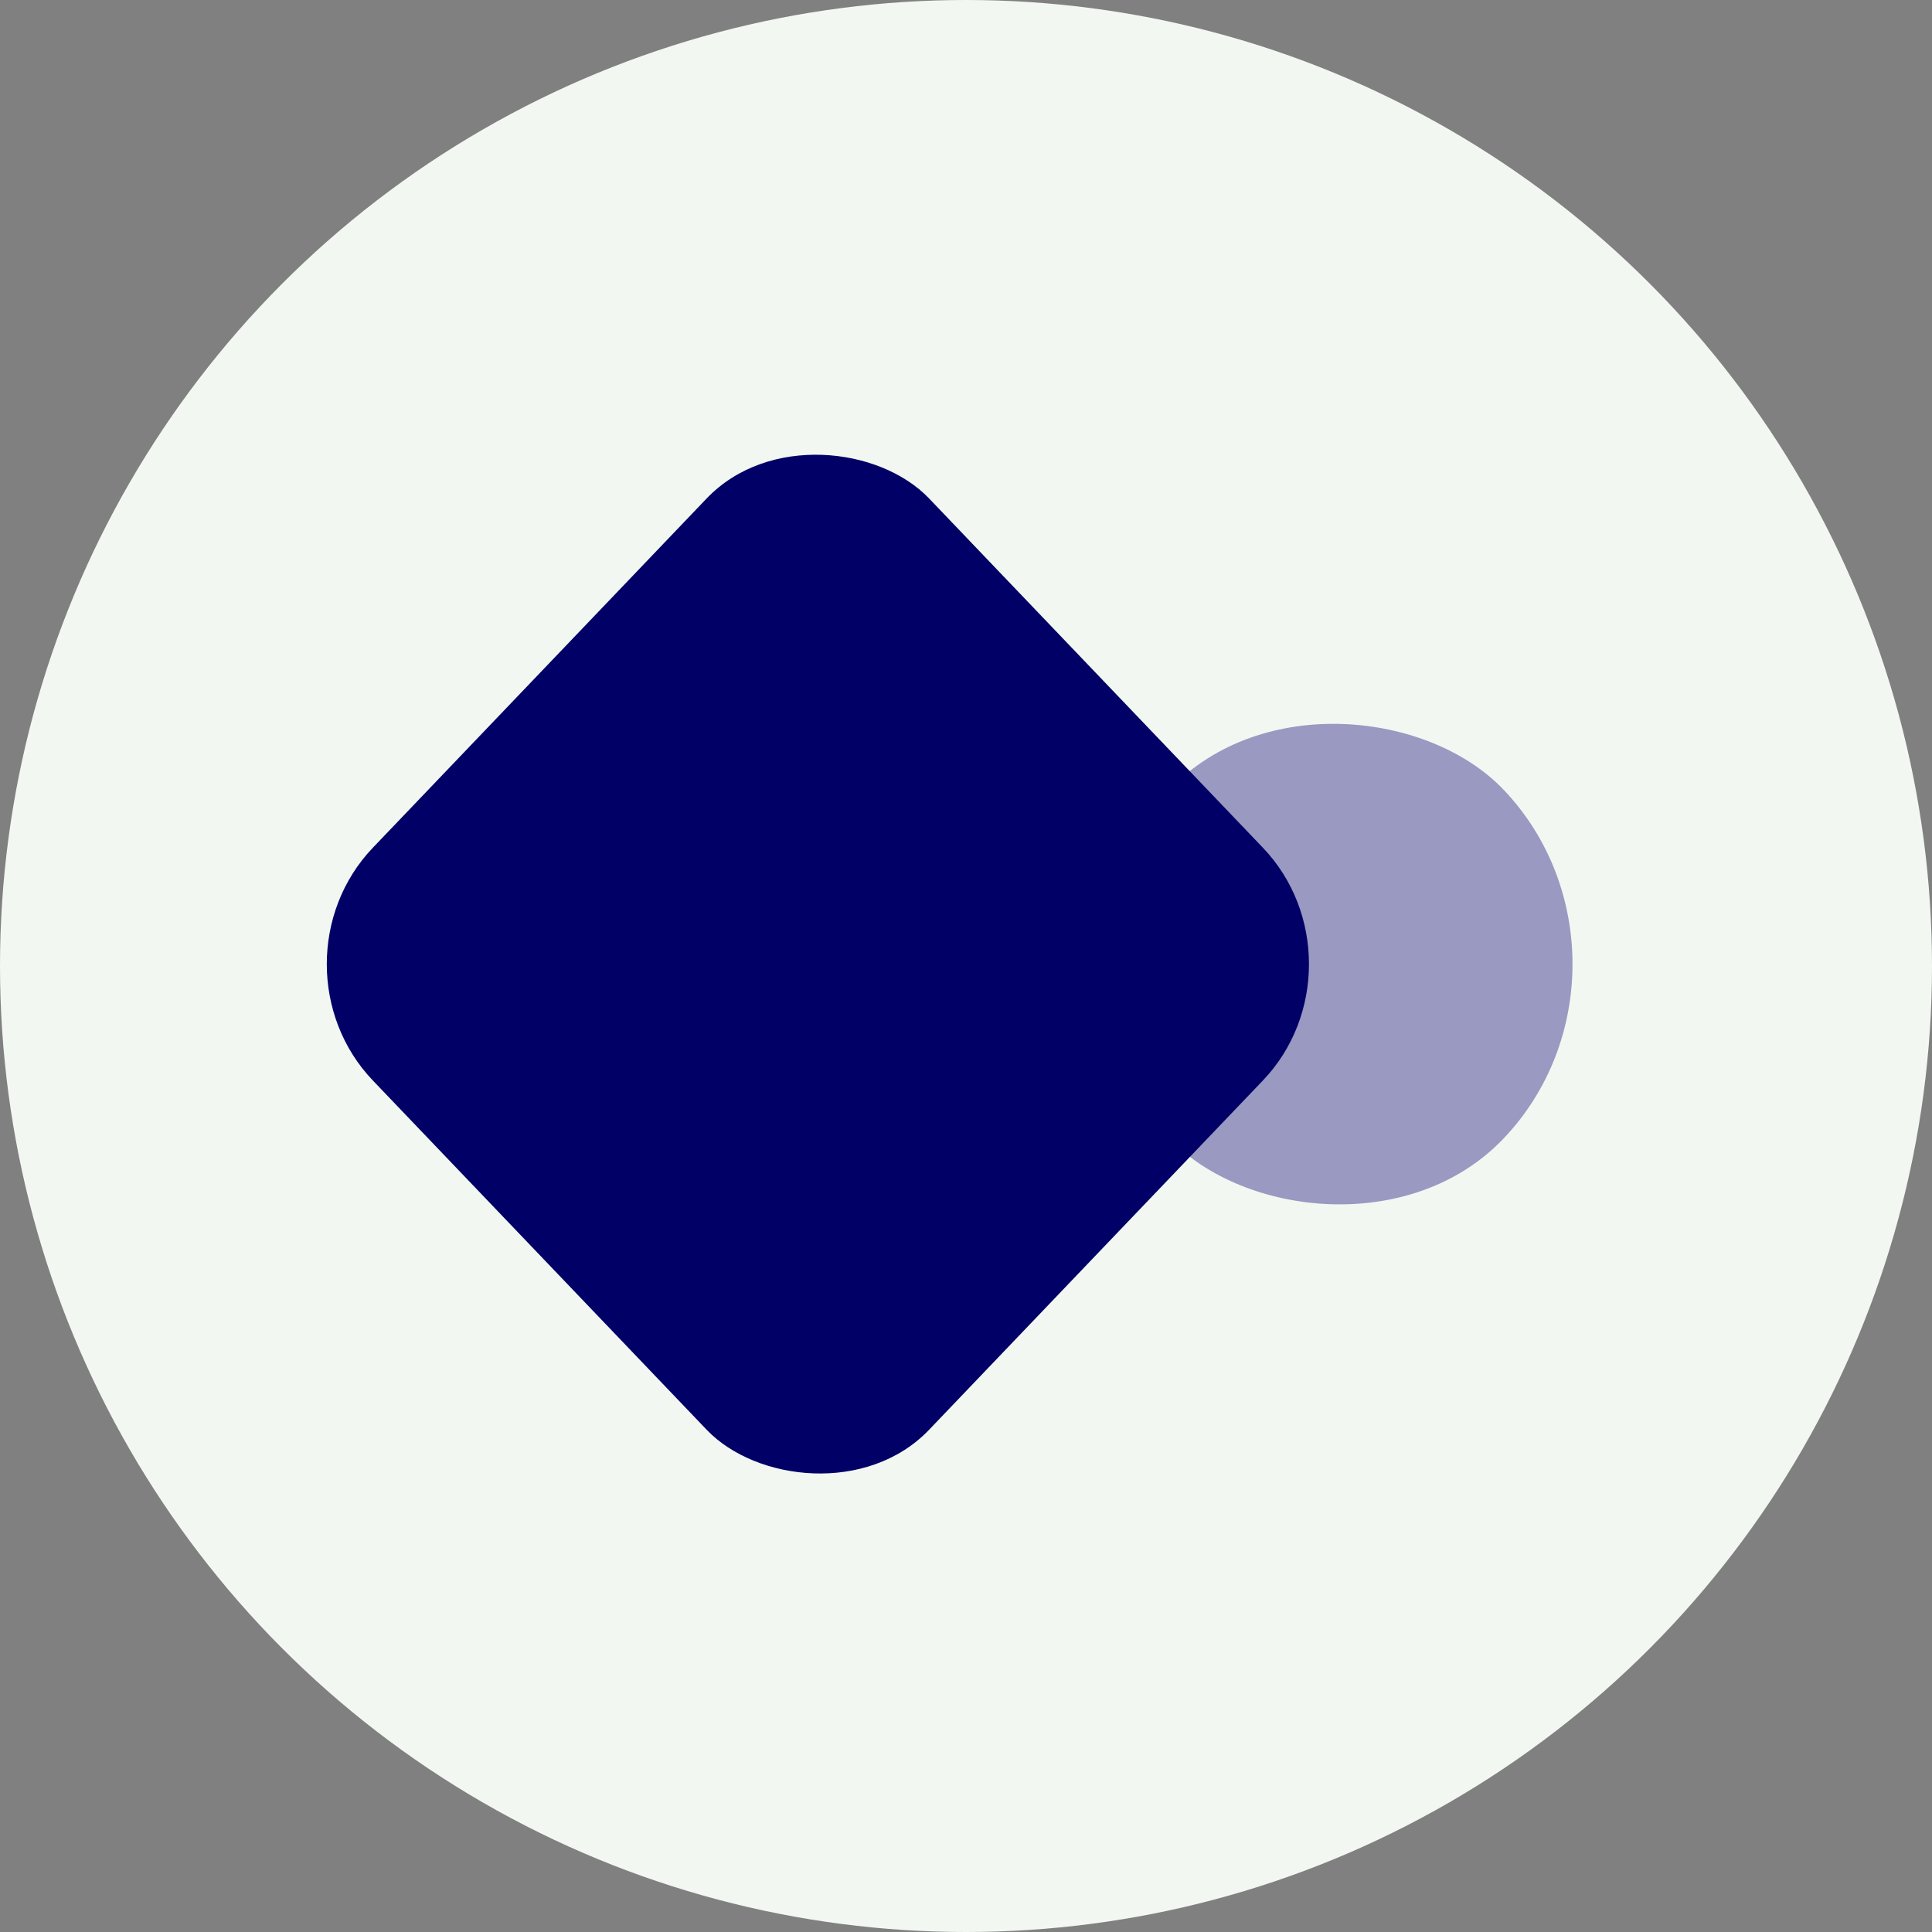 <svg width="96" height="96" viewBox="0 0 96 96" fill="none" xmlns="http://www.w3.org/2000/svg">
<rect x="0" y="0" width="96" height="96" fill="#808080" stroke="none"/>
<circle cx="48" cy="48" r="48" fill="#F2F7F2"/>
<g >
<rect width="24" height="24" rx="12" transform="matrix(0.691 -0.723 0.691 0.723 49.826 47.906)" fill="#9999C2"/>
</g>
<g >
<rect width="40" height="40" rx="8" transform="matrix(0.691 -0.723 0.691 0.723 13 47.906)" fill="#000066"/>
</g>
<defs>
<filter id="filter0_b" x="-1.315" y="-20.358" width="135.461" height="136.527" filterUnits="userSpaceOnUse" color-interpolation-filters="sRGB">
<feFlood flood-opacity="0" result="BackgroundImageFix"/>
<feGaussianBlur in="BackgroundImage" stdDeviation="28"/>
<feComposite in2="SourceAlpha" operator="in" result="effect1_backgroundBlur"/>
<feBlend mode="normal" in="SourceGraphic" in2="effect1_backgroundBlur" result="shape"/>
</filter>
<filter id="filter1_b" x="-39.761" y="-33.614" width="160.819" height="163.038" filterUnits="userSpaceOnUse" color-interpolation-filters="sRGB">
<feFlood flood-opacity="0" result="BackgroundImageFix"/>
<feGaussianBlur in="BackgroundImage" stdDeviation="28"/>
<feComposite in2="SourceAlpha" operator="in" result="effect1_backgroundBlur"/>
<feBlend mode="normal" in="SourceGraphic" in2="effect1_backgroundBlur" result="shape"/>
</filter>
</defs>
</svg>
